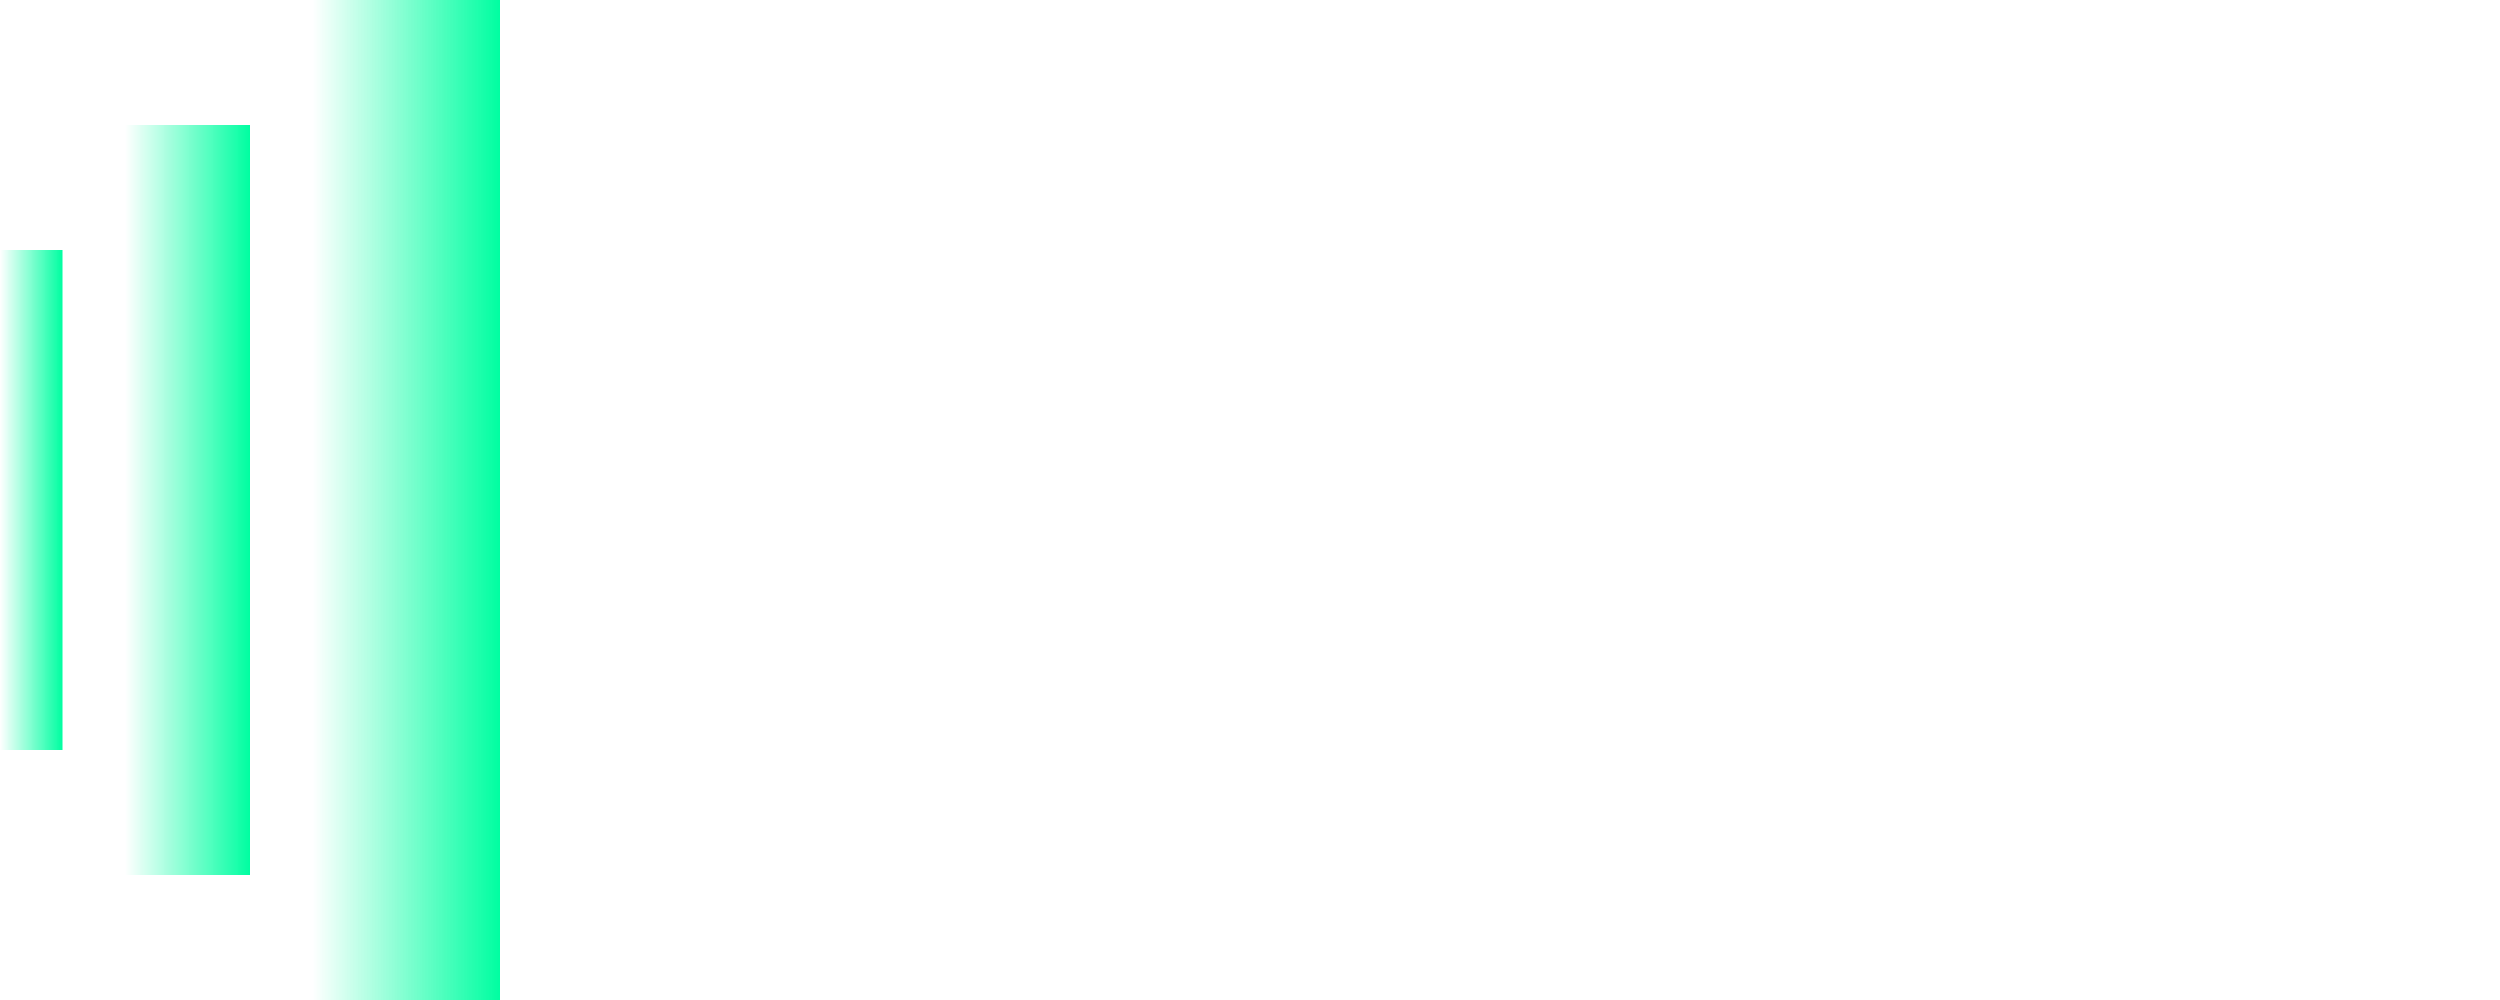 <?xml version="1.0" encoding="UTF-8" standalone="no"?>
<!-- Created with Inkscape (http://www.inkscape.org/) -->

<svg
   xmlns:dc="http://purl.org/dc/elements/1.1/"
   xmlns:cc="http://creativecommons.org/ns#"
   xmlns:rdf="http://www.w3.org/1999/02/22-rdf-syntax-ns#"
   xmlns:svg="http://www.w3.org/2000/svg"
   xmlns="http://www.w3.org/2000/svg"
   xmlns:xlink="http://www.w3.org/1999/xlink"
   xmlns:sodipodi="http://sodipodi.sourceforge.net/DTD/sodipodi-0.dtd"
   xmlns:inkscape="http://www.inkscape.org/namespaces/inkscape"
   width="40"
   height="16"
   viewBox="0 0 40 16"
   version="1.1"
   id="svg8"
   inkscape:version="0.92.3 (2405546, 2018-03-11)"
   sodipodi:docname="fap80-list-selection.svg"
   inkscape:export-filename="/home/user/d/development/codehost/fantastic-plastic-libgdx-skin/fap80/png/fap80-list-selection.png"
   inkscape:export-xdpi="96"
   inkscape:export-ydpi="96">
  <defs
     id="defs2">
    <linearGradient
       inkscape:collect="always"
       id="linearGradient973">
      <stop
         style="stop-color:#00fea1;stop-opacity:0"
         offset="0"
         id="stop969" />
      <stop
         style="stop-color:#00fea1;stop-opacity:1"
         offset="1"
         id="stop971" />
    </linearGradient>
    <linearGradient
       inkscape:collect="always"
       id="linearGradient965">
      <stop
         style="stop-color:#00fea1;stop-opacity:0"
         offset="0"
         id="stop961" />
      <stop
         style="stop-color:#00fea1;stop-opacity:1"
         offset="1"
         id="stop963" />
    </linearGradient>
    <linearGradient
       inkscape:collect="always"
       id="linearGradient957">
      <stop
         style="stop-color:#00fea1;stop-opacity:0"
         offset="0"
         id="stop953" />
      <stop
         style="stop-color:#00fea1;stop-opacity:1"
         offset="1"
         id="stop955" />
    </linearGradient>
    <linearGradient
       inkscape:collect="always"
       xlink:href="#linearGradient957"
       id="linearGradient959"
       x1="59"
       y1="1036.52"
       x2="62"
       y2="1036.52"
       gradientUnits="userSpaceOnUse" />
    <linearGradient
       inkscape:collect="always"
       xlink:href="#linearGradient965"
       id="linearGradient967"
       x1="56"
       y1="1036.52"
       x2="58"
       y2="1036.52"
       gradientUnits="userSpaceOnUse" />
    <linearGradient
       inkscape:collect="always"
       xlink:href="#linearGradient973"
       id="linearGradient975"
       x1="54"
       y1="1036.52"
       x2="55"
       y2="1036.52"
       gradientUnits="userSpaceOnUse" />
  </defs>
  <sodipodi:namedview
     id="base"
     pagecolor="#ffffff"
     bordercolor="#666666"
     borderopacity="1.0"
     inkscape:pageopacity="0.0"
     inkscape:pageshadow="2"
     inkscape:zoom="9.0498707"
     inkscape:cx="22.557312"
     inkscape:cy="4.8502001"
     inkscape:document-units="px"
     inkscape:current-layer="layer1"
     showgrid="true"
     units="px"
     inkscape:window-width="1526"
     inkscape:window-height="763"
     inkscape:window-x="190"
     inkscape:window-y="0"
     inkscape:window-maximized="1"
     showguides="true"
     inkscape:guide-bbox="true"
     inkscape:snap-smooth-nodes="true"
     fit-margin-top="0"
     fit-margin-left="0"
     fit-margin-right="0"
     fit-margin-bottom="0">
    <inkscape:grid
       type="xygrid"
       id="grid815"
       originx="-32"
       originy="-32"
       empspacing="10"
       dotted="false"
       spacingx="2"
       spacingy="2" />
    <sodipodi:guide
       position="16,20"
       orientation="1,0"
       id="guide836"
       inkscape:locked="false" />
    <sodipodi:guide
       position="24,20"
       orientation="1,0"
       id="guide838"
       inkscape:locked="false" />
    <sodipodi:guide
       position="14,24"
       orientation="0,1"
       id="guide840"
       inkscape:locked="false" />
    <sodipodi:guide
       position="14,16"
       orientation="0,1"
       id="guide842"
       inkscape:locked="false" />
  </sodipodi:namedview>
  <g
     inkscape:label="base"
     inkscape:groupmode="layer"
     id="layer1"
     transform="translate(-32,-1074.52)"
     style="display:inline">
    <g
       id="g915"
       transform="translate(-22,46)">
      <path
         inkscape:connector-curvature="0"
         id="path886"
         d="m 54,1040.52 h 1 v -8 h -1 z"
         style="opacity:1;fill:url(#linearGradient975);fill-opacity:1;fill-rule:nonzero;stroke:none;stroke-width:1;stroke-linecap:butt;stroke-linejoin:miter;stroke-miterlimit:4;stroke-dasharray:none;stroke-opacity:1;paint-order:fill markers stroke"
         sodipodi:nodetypes="ccccc" />
      <path
         inkscape:connector-curvature="0"
         id="path888"
         d="m 56,1042.52 v -12 h 2 v 12 z"
         style="opacity:1;fill:url(#linearGradient967);fill-opacity:1;fill-rule:nonzero;stroke:none;stroke-width:1;stroke-linecap:butt;stroke-linejoin:miter;stroke-miterlimit:4;stroke-dasharray:none;stroke-opacity:1;paint-order:fill markers stroke"
         sodipodi:nodetypes="ccccc" />
      <path
         inkscape:connector-curvature="0"
         id="path890"
         d="m 59,1028.52 h 3 v 16 h -3 z"
         style="opacity:1;fill:url(#linearGradient959);fill-opacity:1;fill-rule:nonzero;stroke:none;stroke-width:1;stroke-linecap:butt;stroke-linejoin:miter;stroke-miterlimit:4;stroke-dasharray:none;stroke-opacity:1;paint-order:fill markers stroke" />
    </g>
    <use
       x="0"
       y="0"
       xlink:href="#g915"
       id="use941"
       transform="matrix(-1,0,0,1,104,0)"
       width="100%"
       height="100%" />
  </g>
</svg>
